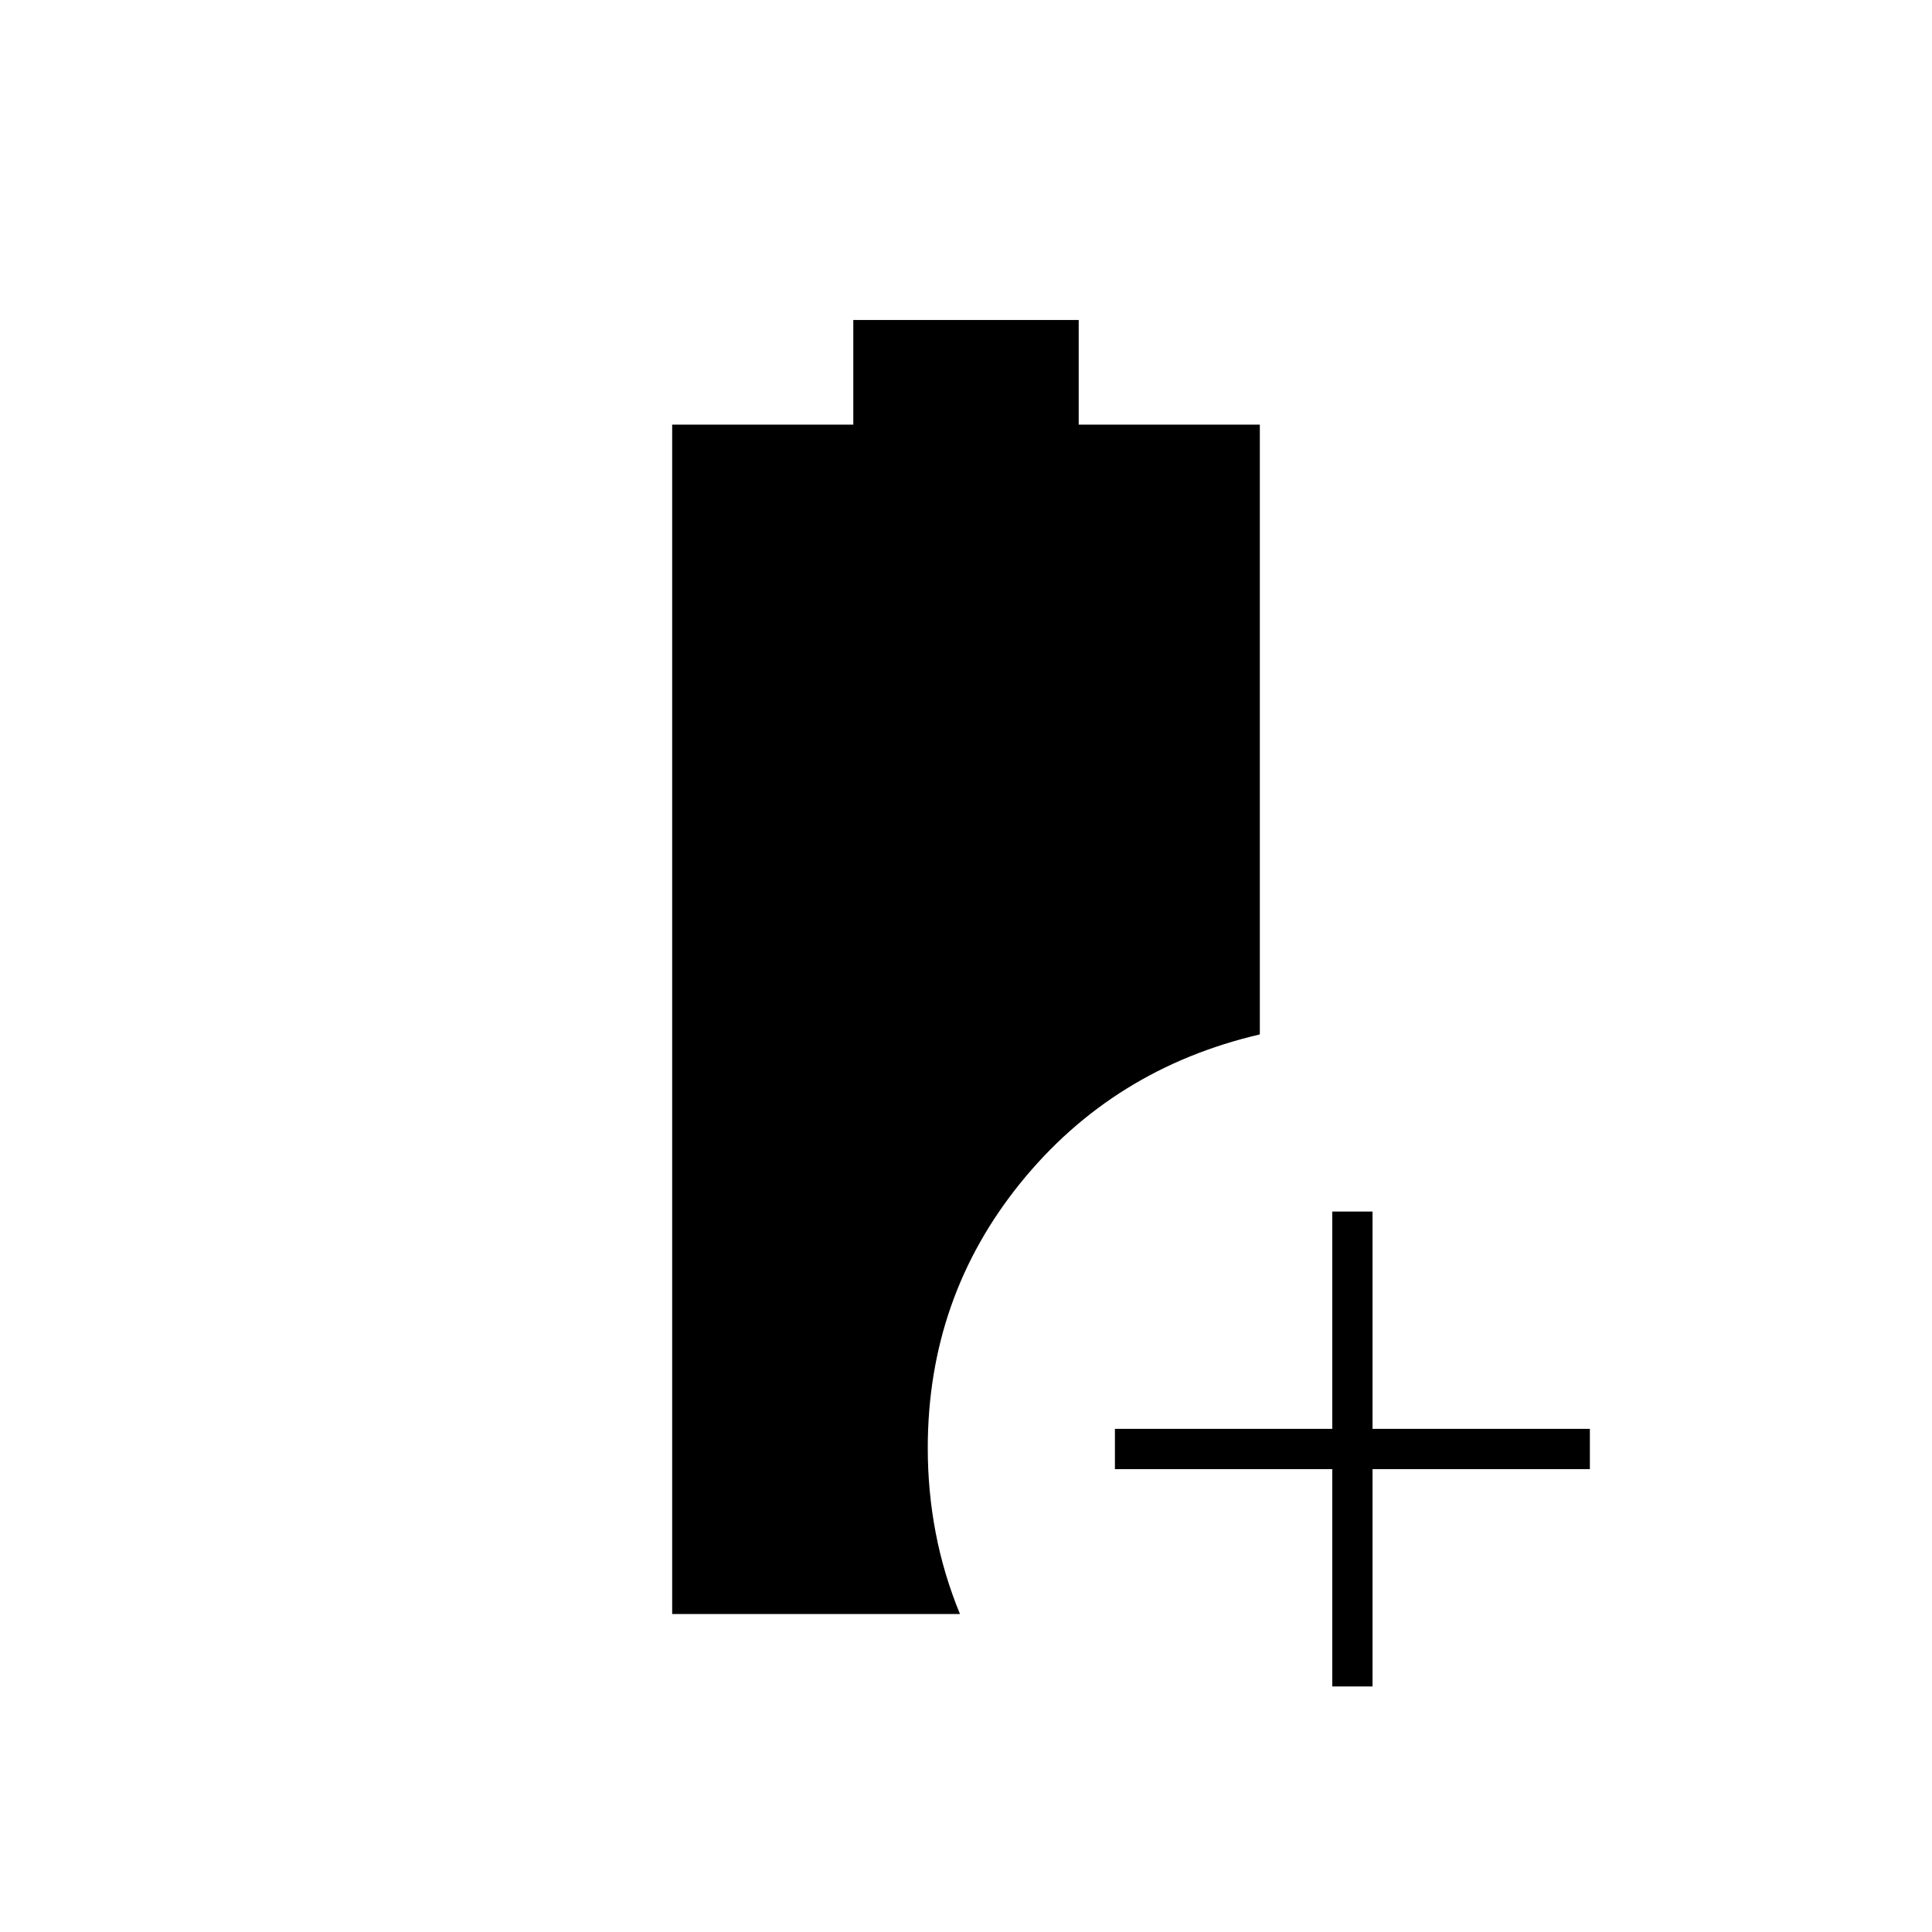 <svg xmlns="http://www.w3.org/2000/svg" height="20" viewBox="0 96 960 960" width="20"><path d="M662 934V826H554v-20h108V698h20v108h108v20H682v108h-20Zm-328-36V307h90v-52h112v52h90v303q-73 17-119 73.877-46 56.877-46 131.702 0 21.421 3.926 41.999Q468.852 878.156 477 898H334Z"/></svg>